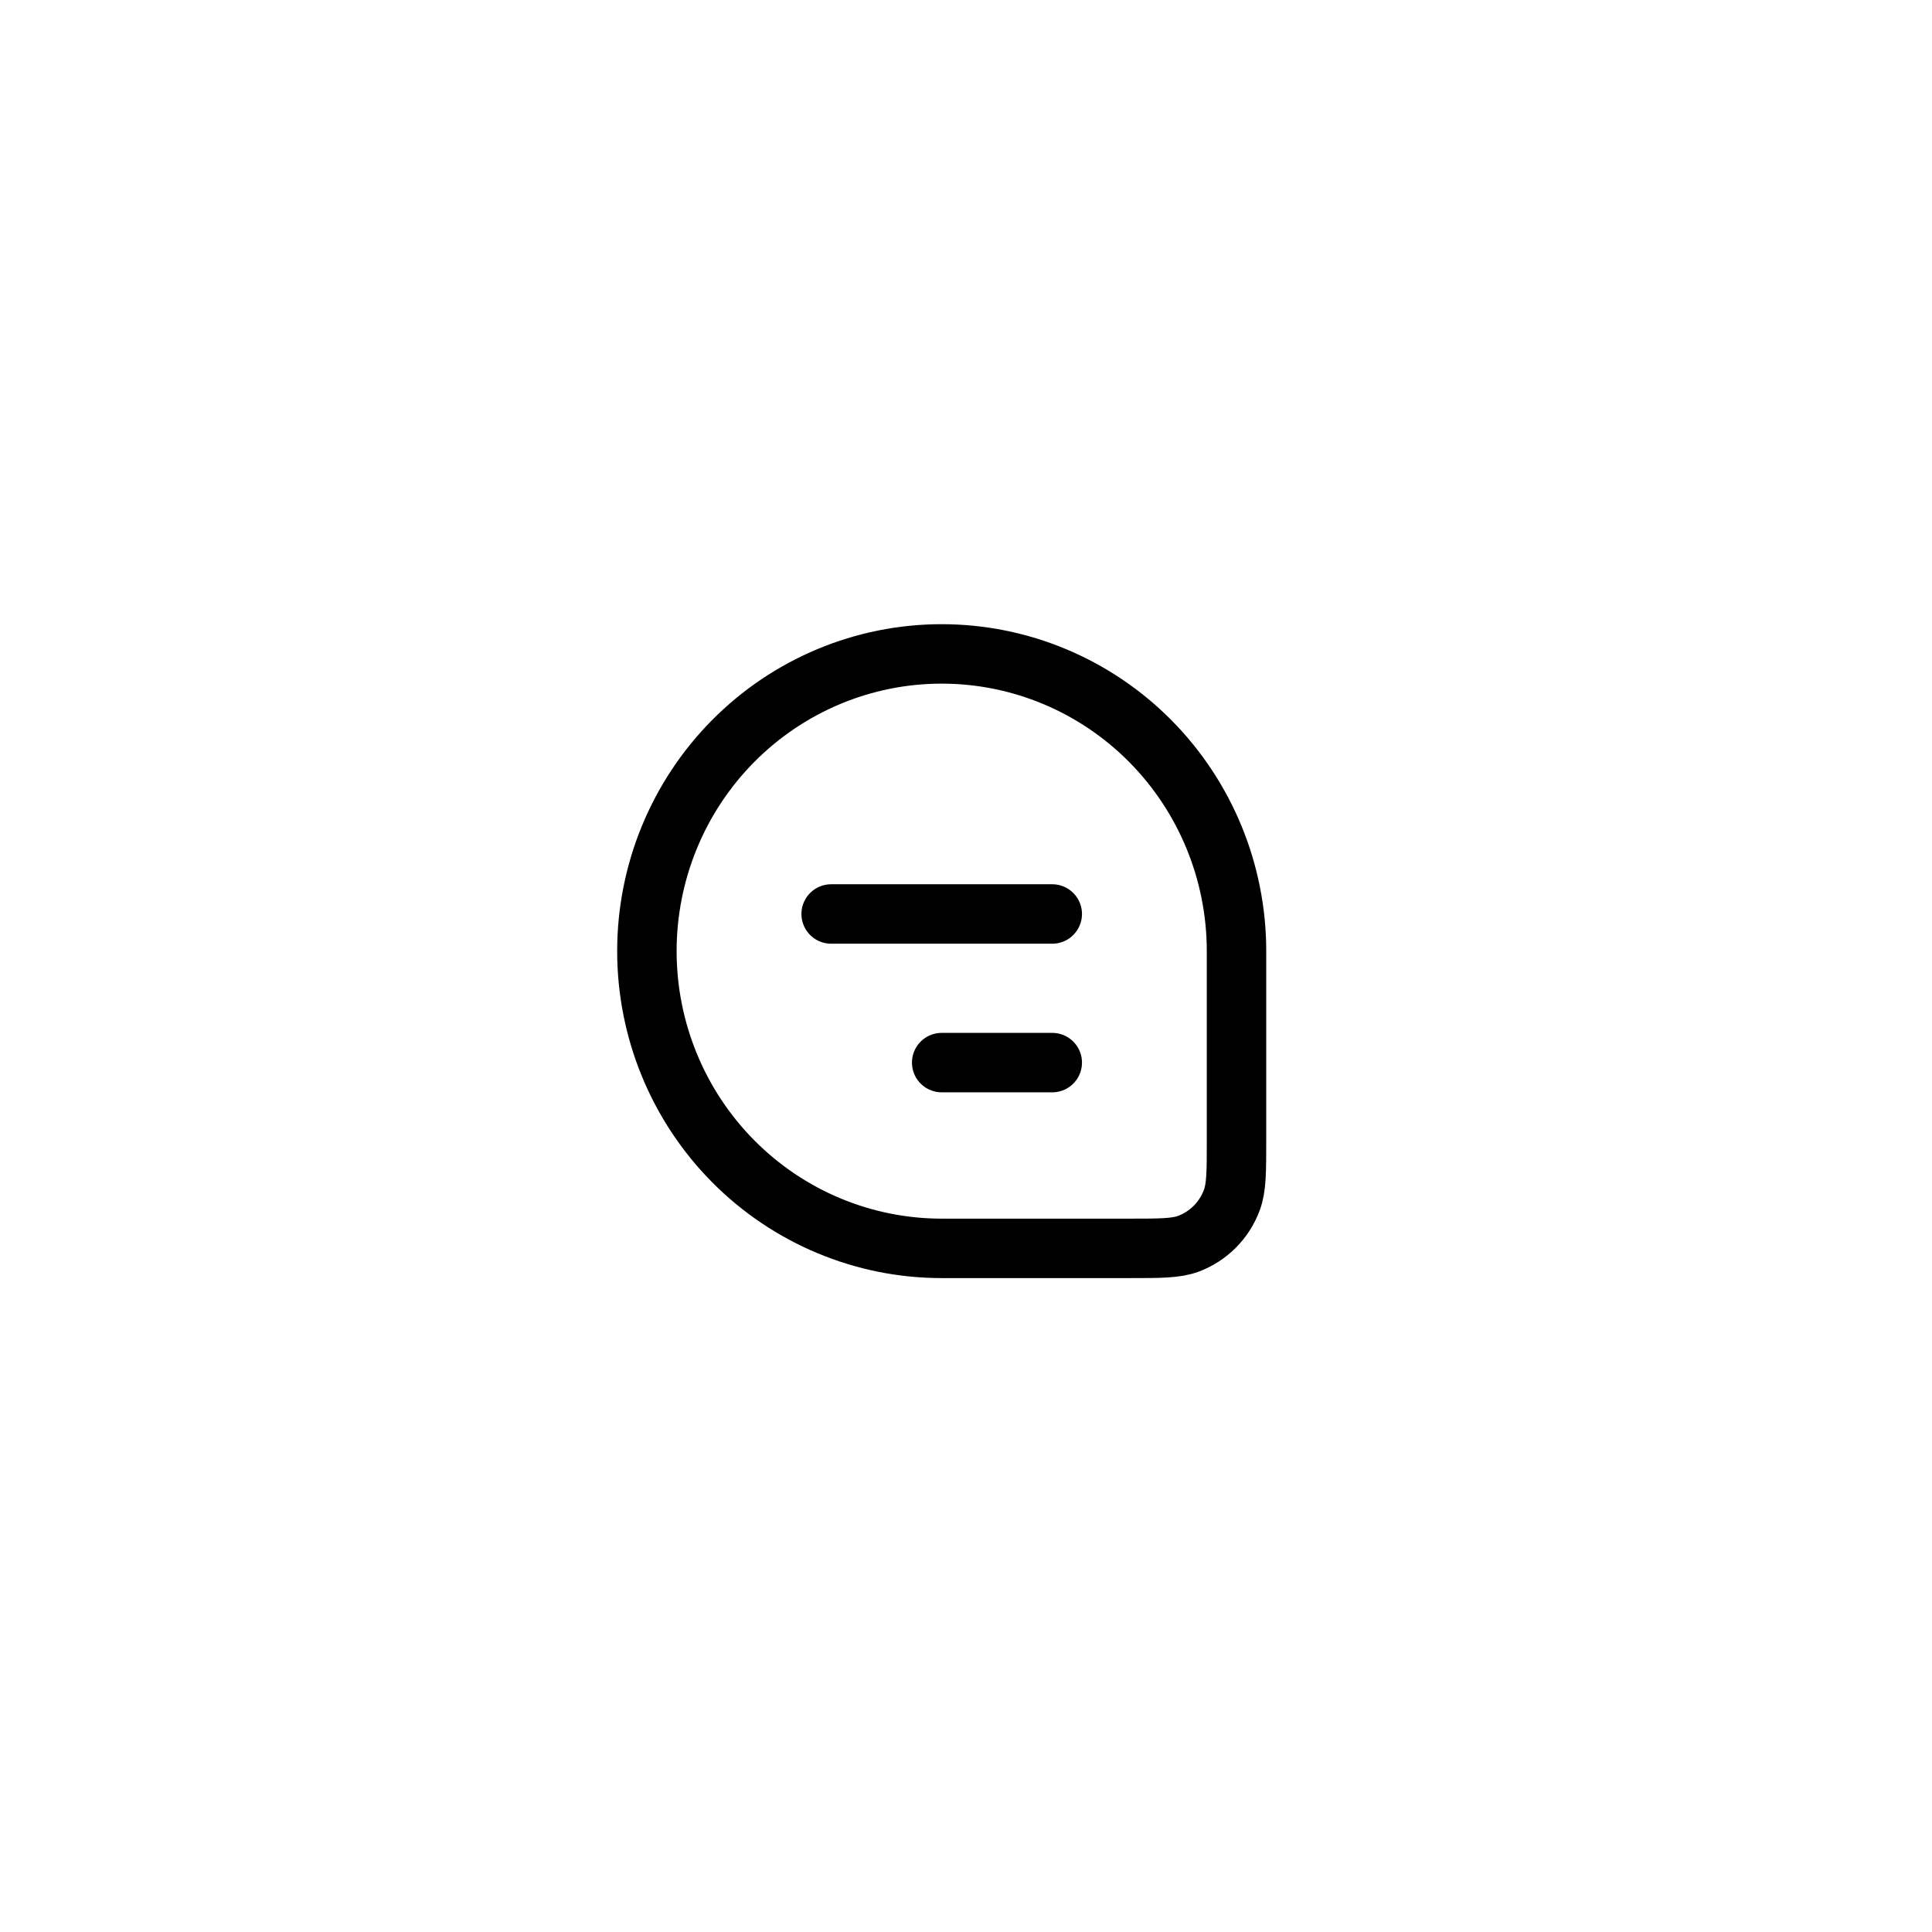 <svg width="65" height="65" viewBox="0 0 65 65" fill="none" xmlns="http://www.w3.org/2000/svg">
<g filter="url(#filter0_d_212_4994)">
<rect x="10" y="9" width="45" height="45" rx="8" fill="white"/>
</g>
<path d="M21.764 32C21.764 29.348 22.809 26.804 24.669 24.929C26.529 23.054 29.052 22 31.682 22C34.313 22 36.836 23.054 38.696 24.929C40.556 26.804 41.601 29.348 41.601 32V38.362C41.601 39.422 41.601 39.95 41.444 40.374C41.32 40.709 41.126 41.014 40.874 41.268C40.623 41.521 40.321 41.717 39.988 41.843C39.567 42 39.043 42 37.993 42H31.682C29.052 42 26.529 40.946 24.669 39.071C22.809 37.196 21.764 34.652 21.764 32Z" stroke="black" stroke-width="2"/>
<path d="M27.963 30.75H35.402M31.682 35.75H35.402" stroke="black" stroke-width="2" stroke-linecap="round" stroke-linejoin="round"/>
<defs>
<filter id="filter0_d_212_4994" x="0.4" y="0.4" width="64.2" height="64.2" filterUnits="userSpaceOnUse" color-interpolation-filters="sRGB">
<feFlood flood-opacity="0" result="BackgroundImageFix"/>
<feColorMatrix in="SourceAlpha" type="matrix" values="0 0 0 0 0 0 0 0 0 0 0 0 0 0 0 0 0 0 127 0" result="hardAlpha"/>
<feOffset dy="1"/>
<feGaussianBlur stdDeviation="4.8"/>
<feComposite in2="hardAlpha" operator="out"/>
<feColorMatrix type="matrix" values="0 0 0 0 0 0 0 0 0 0 0 0 0 0 0 0 0 0 0.08 0"/>
<feBlend mode="normal" in2="BackgroundImageFix" result="effect1_dropShadow_212_4994"/>
<feBlend mode="normal" in="SourceGraphic" in2="effect1_dropShadow_212_4994" result="shape"/>
</filter>
</defs>
</svg>
